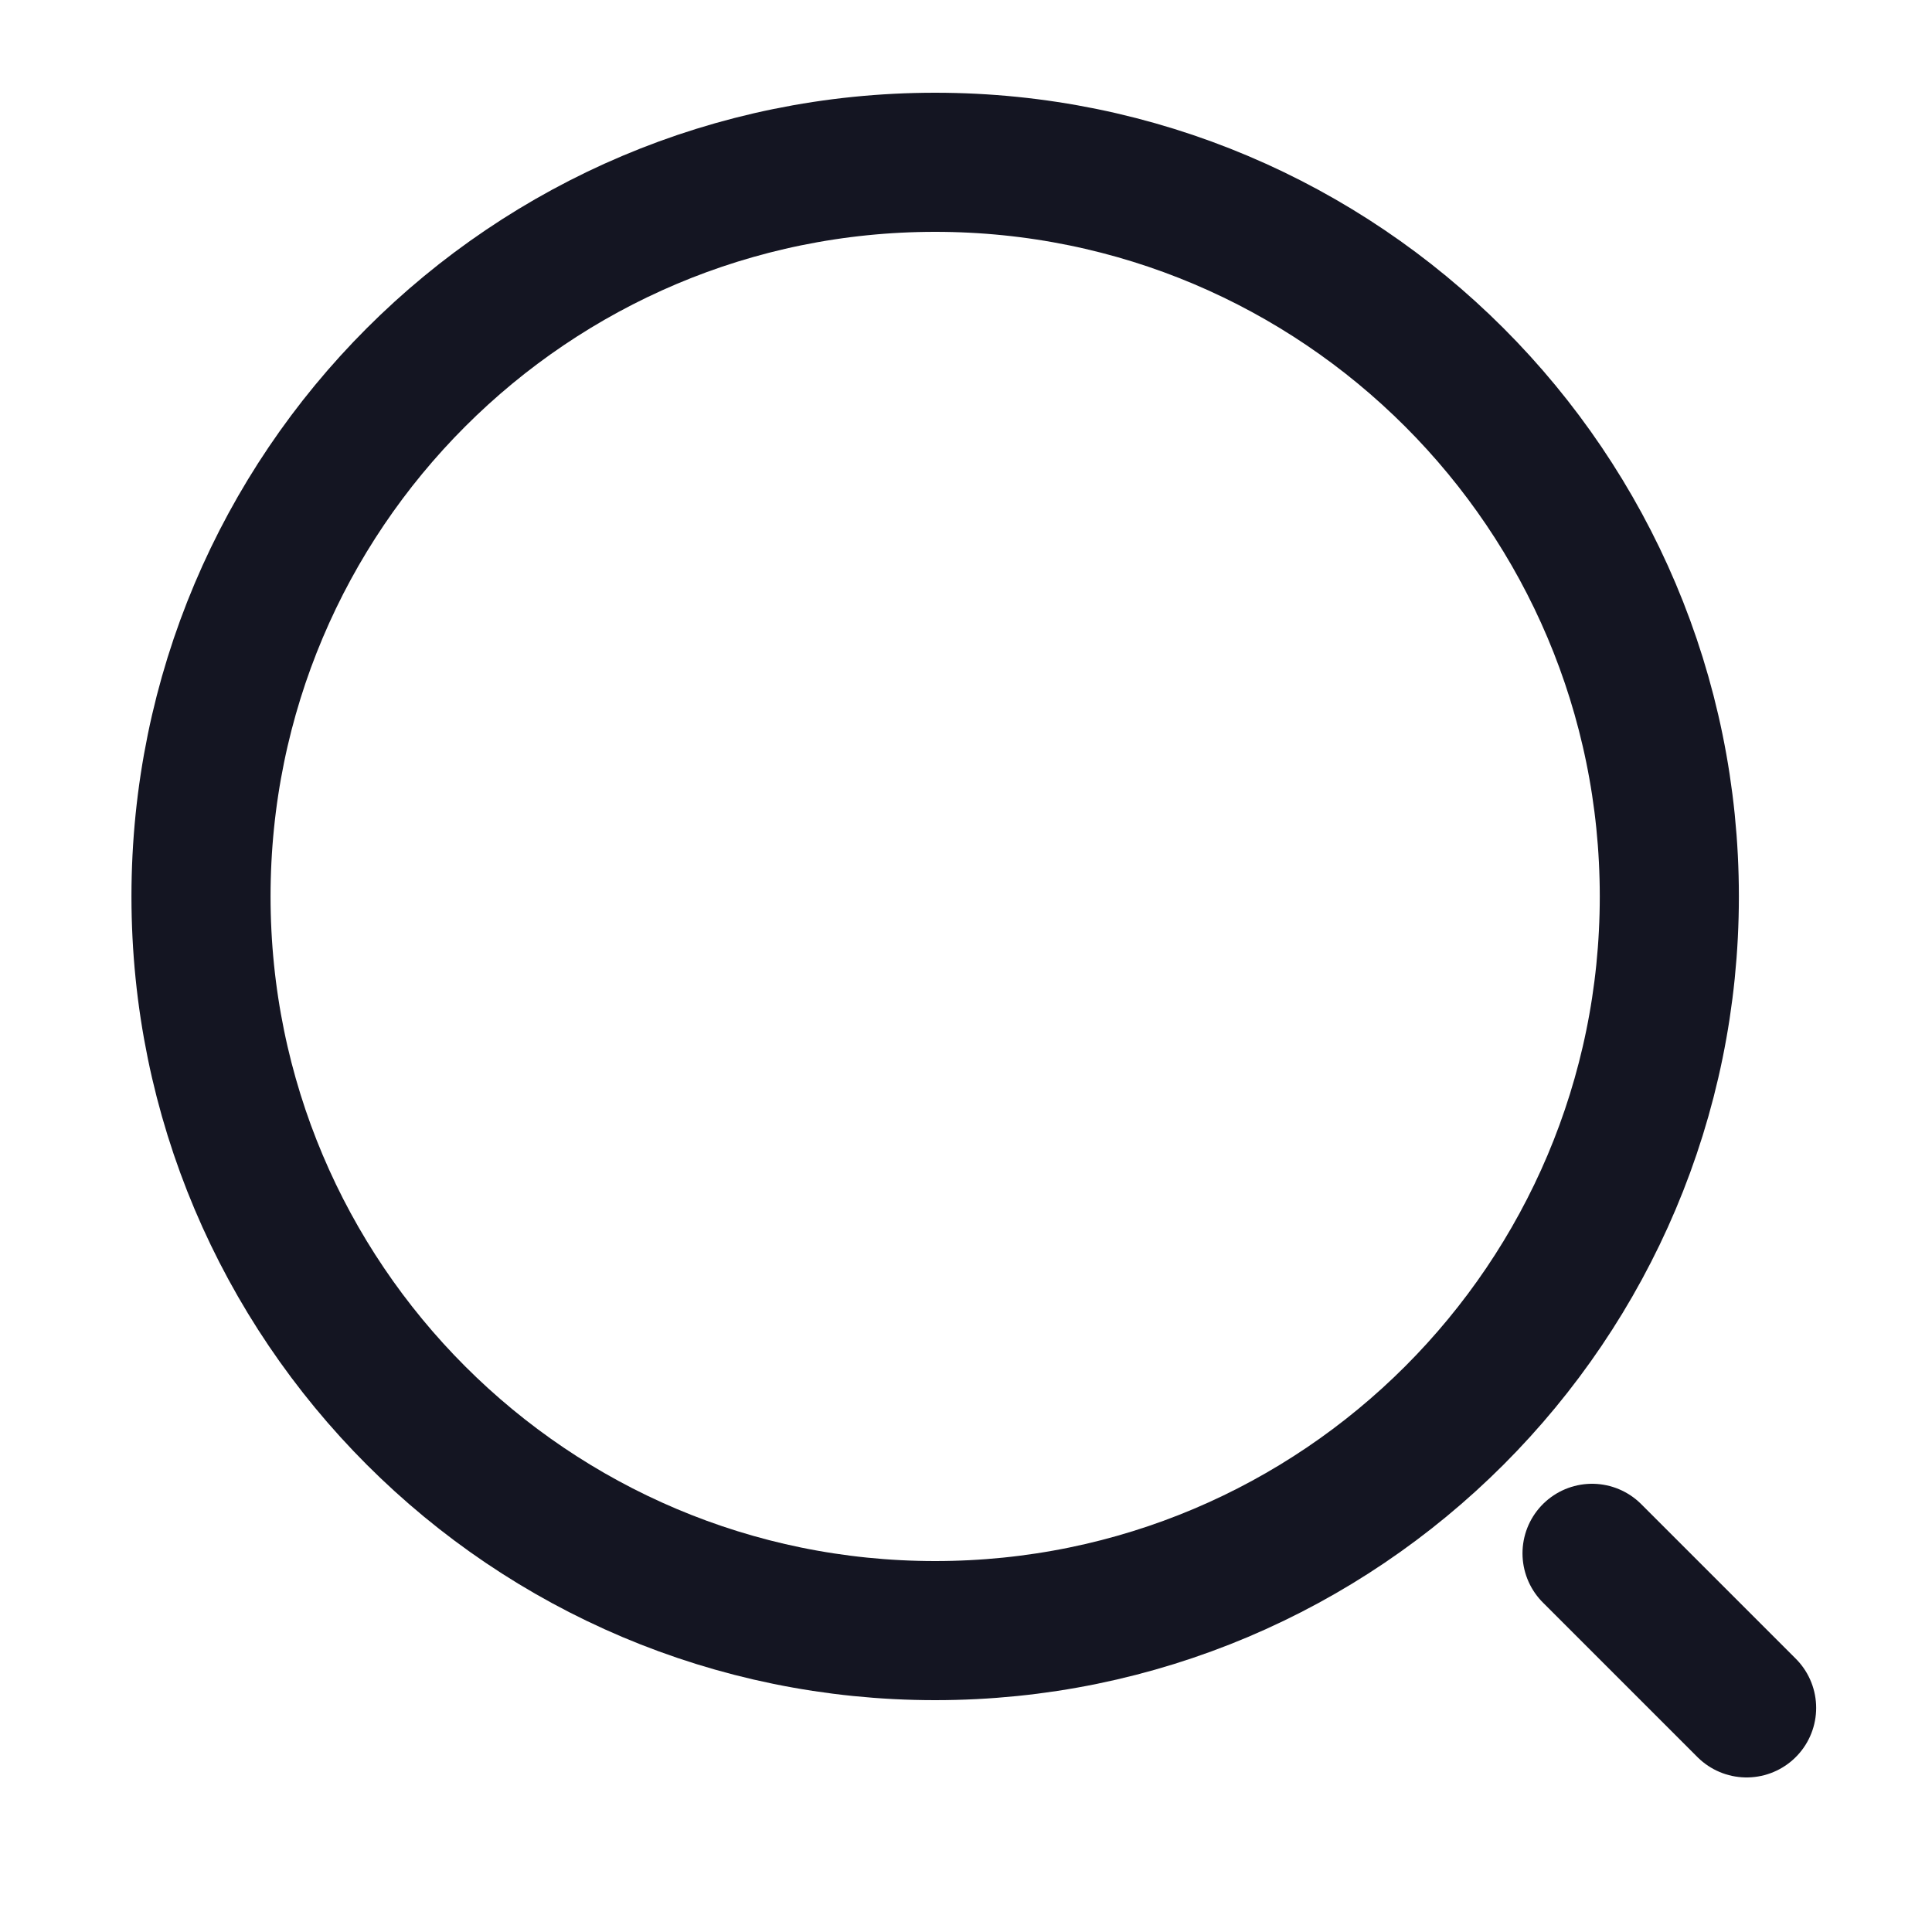 <svg width="25" height="25" viewBox="0 0 25 25" fill="none" xmlns="http://www.w3.org/2000/svg">
<g id="vuesax/linear/search-normal">
<g id="vuesax/linear/search-normal_2">
<g id="search-normal">
<path id="Vector" d="M12.101 21.1C17.347 21.1 21.601 16.847 21.601 11.6C21.601 6.353 17.347 2.1 12.101 2.1C6.854 2.1 2.601 6.353 2.601 11.6C2.601 16.847 6.854 21.1 12.101 21.1Z" stroke="#141522" stroke-width="1.8" stroke-linecap="round" stroke-linejoin="round"/>
<path id="Vector_2" d="M22.601 22.1L20.601 20.1" stroke="#141522" stroke-width="1.8" stroke-linecap="round" stroke-linejoin="round"/>
</g>
</g>
</g>
</svg>
